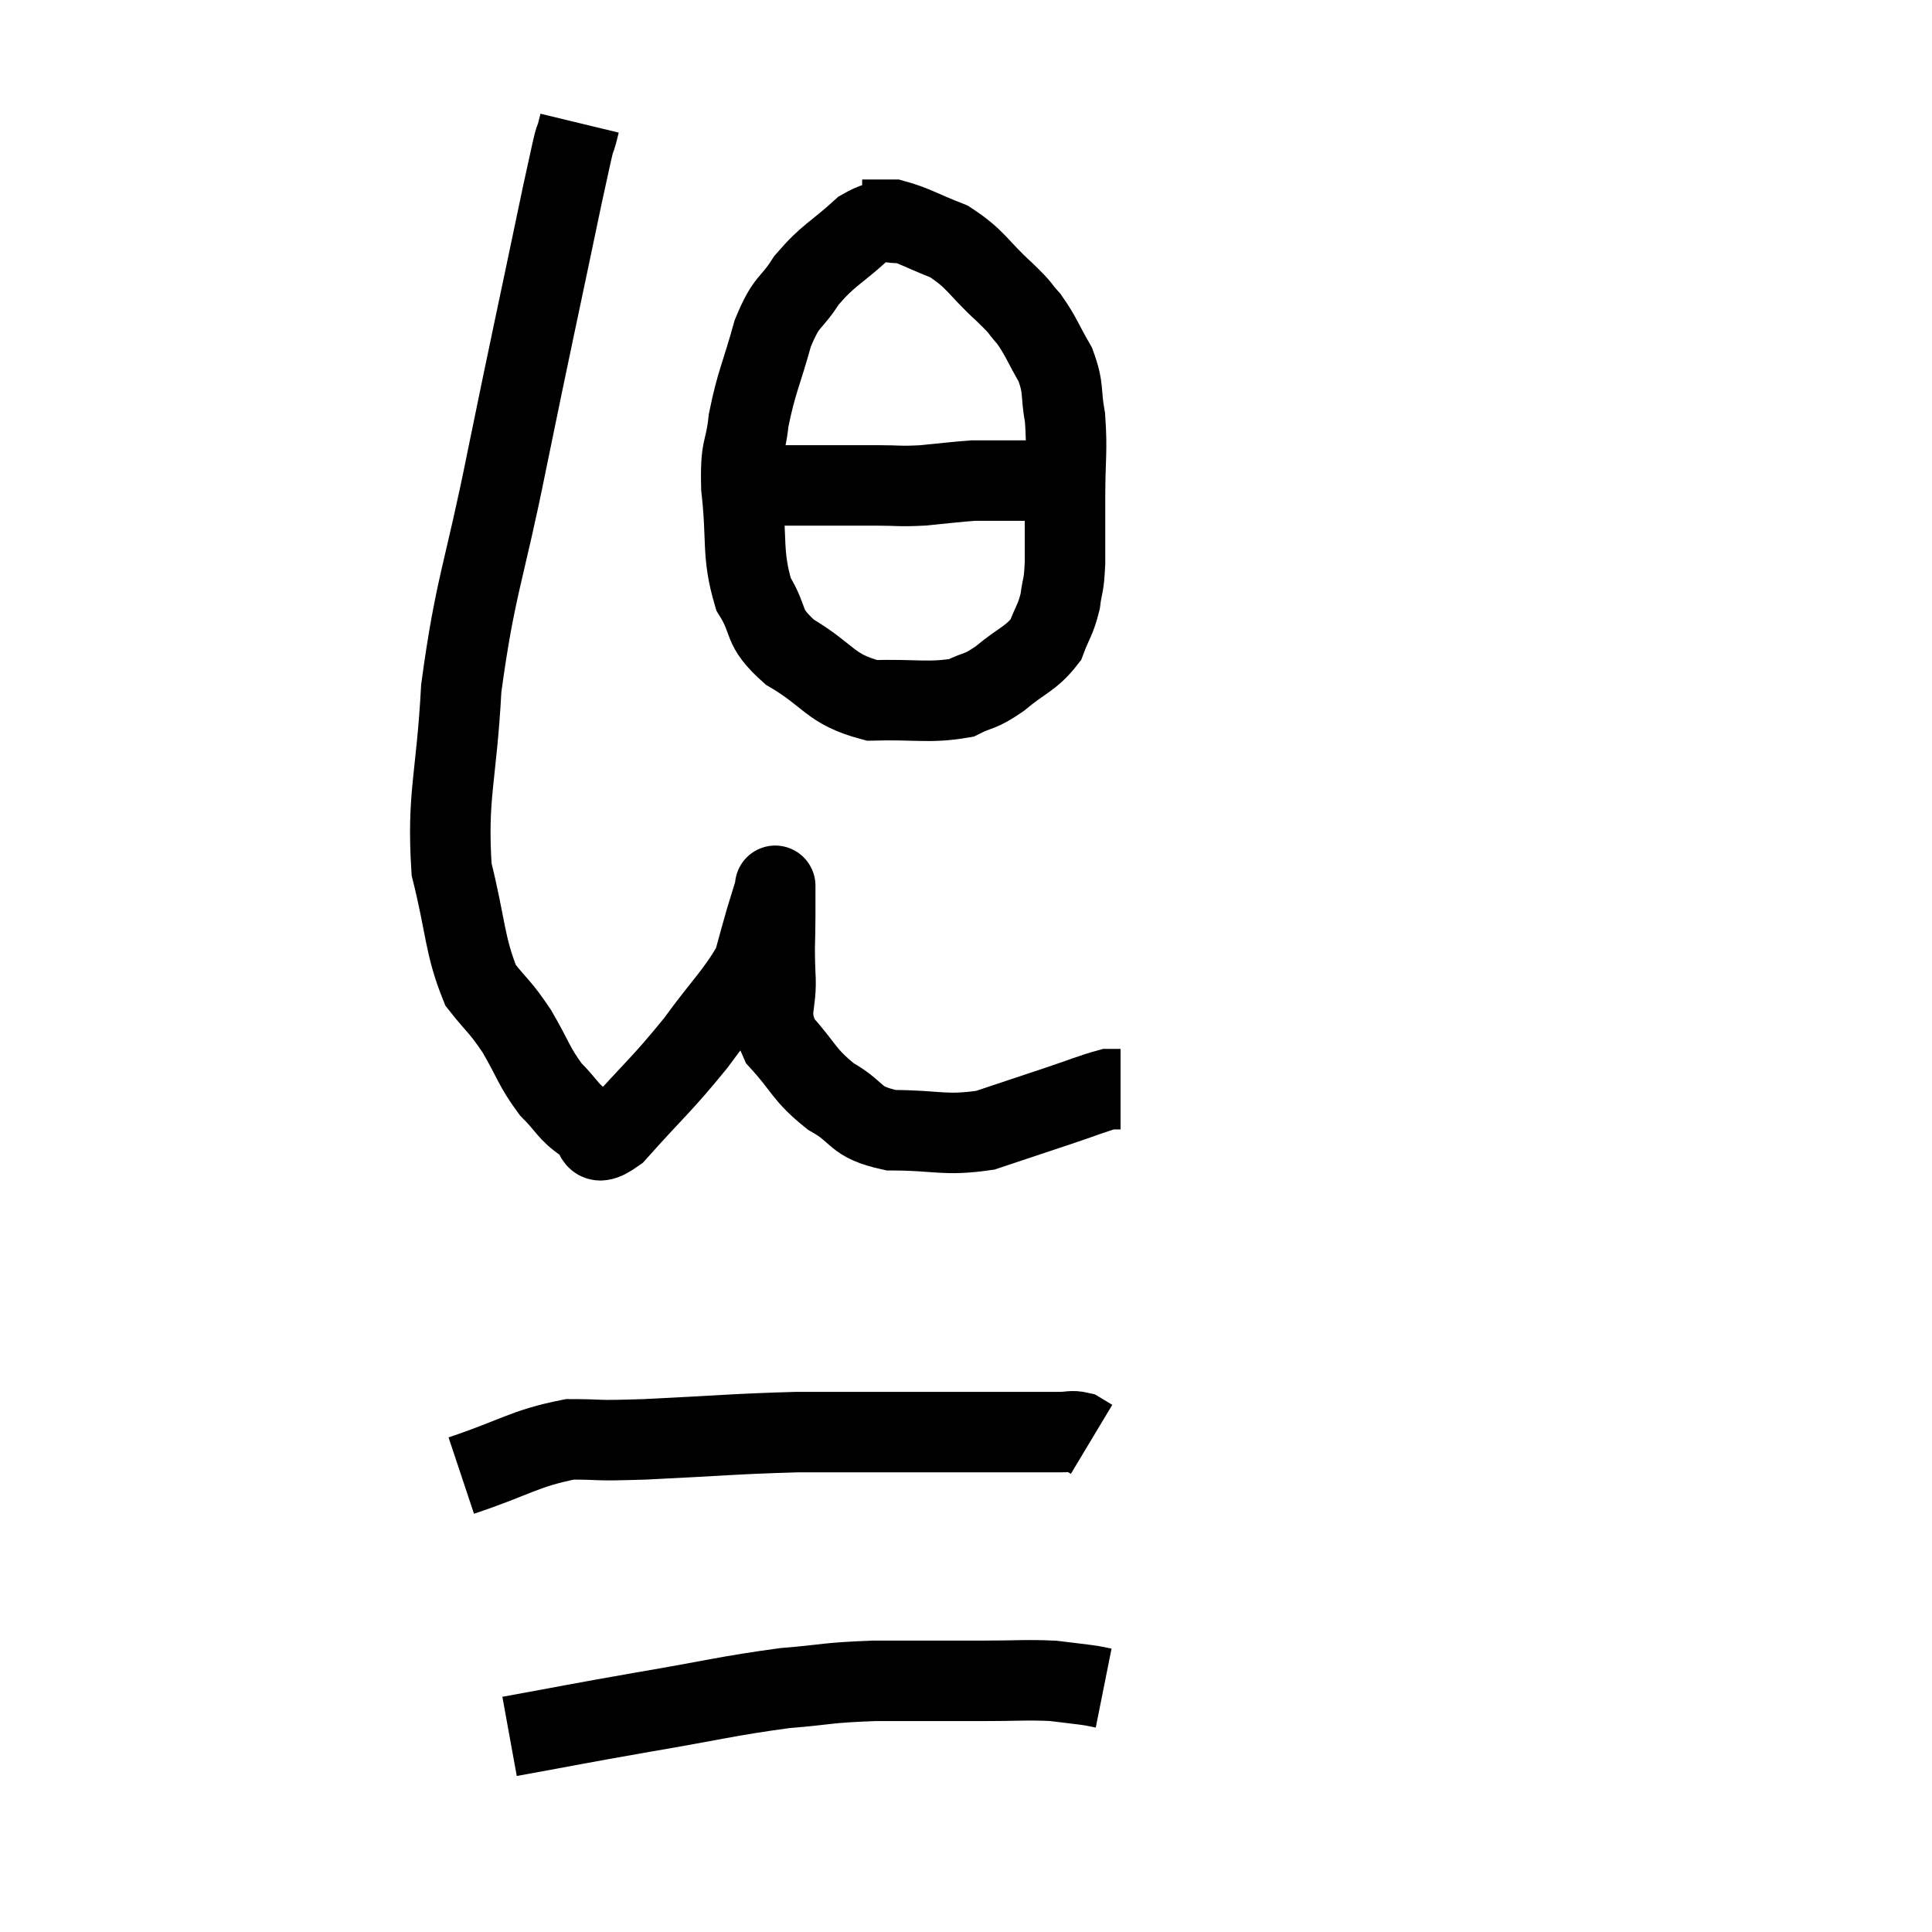 <svg width="48" height="48" viewBox="0 0 48 48" xmlns="http://www.w3.org/2000/svg"><path d="M 14.4 3.06 C 14.19 3.93, 14.43 2.715, 13.98 4.8 C 13.29 8.1, 13.23 8.325, 12.6 11.4 C 12.03 14.25, 11.805 14.55, 11.46 17.1 C 11.34 19.35, 11.1 19.755, 11.22 21.6 C 11.58 23.04, 11.535 23.475, 11.94 24.48 C 12.39 25.05, 12.405 24.975, 12.84 25.62 C 13.26 26.34, 13.26 26.49, 13.68 27.06 C 14.1 27.48, 14.115 27.63, 14.52 27.9 C 14.91 28.02, 14.61 28.635, 15.3 28.14 C 16.29 27.03, 16.425 26.97, 17.28 25.92 C 18 24.93, 18.285 24.705, 18.72 23.94 C 18.87 23.4, 18.885 23.325, 19.02 22.86 C 19.14 22.47, 19.2 22.275, 19.26 22.08 C 19.26 22.08, 19.26 21.915, 19.26 22.08 C 19.26 22.41, 19.26 22.215, 19.26 22.74 C 19.26 23.46, 19.23 23.4, 19.26 24.18 C 19.32 25.02, 19.035 25.095, 19.38 25.86 C 20.01 26.55, 19.95 26.685, 20.64 27.24 C 21.39 27.66, 21.18 27.87, 22.14 28.08 C 23.31 28.08, 23.445 28.23, 24.48 28.08 C 25.38 27.78, 25.515 27.735, 26.28 27.48 C 26.91 27.27, 27.15 27.165, 27.54 27.06 C 27.69 27.06, 27.765 27.06, 27.84 27.06 L 27.84 27.06" fill="none" stroke="black" stroke-width="2"></path><path d="M 22.56 5.52 C 21.99 5.61, 22.05 5.34, 21.42 5.7 C 20.73 6.33, 20.595 6.315, 20.04 6.96 C 19.62 7.62, 19.56 7.41, 19.2 8.28 C 18.9 9.36, 18.795 9.48, 18.6 10.44 C 18.51 11.28, 18.39 11.04, 18.42 12.12 C 18.57 13.44, 18.42 13.74, 18.72 14.76 C 19.17 15.48, 18.885 15.54, 19.62 16.2 C 20.64 16.8, 20.595 17.115, 21.66 17.4 C 22.77 17.37, 23.085 17.475, 23.88 17.34 C 24.36 17.1, 24.315 17.22, 24.84 16.86 C 25.41 16.38, 25.605 16.38, 25.98 15.9 C 26.16 15.42, 26.22 15.42, 26.34 14.94 C 26.4 14.46, 26.43 14.625, 26.46 13.98 C 26.46 13.17, 26.46 13.26, 26.46 12.36 C 26.46 11.37, 26.52 11.205, 26.46 10.38 C 26.34 9.72, 26.445 9.675, 26.22 9.06 C 25.89 8.49, 25.875 8.37, 25.56 7.92 C 25.26 7.59, 25.455 7.74, 24.96 7.26 C 24.27 6.63, 24.27 6.45, 23.58 6 C 22.89 5.73, 22.695 5.595, 22.2 5.46 C 21.9 5.46, 21.795 5.46, 21.6 5.46 L 21.42 5.46" fill="none" stroke="black" stroke-width="2"></path><path d="M 18.18 12.06 C 18.42 12.06, 18.21 12.06, 18.66 12.06 C 19.32 12.06, 19.2 12.06, 19.98 12.06 C 20.88 12.06, 21.045 12.06, 21.78 12.06 C 22.35 12.06, 22.32 12.09, 22.92 12.06 C 23.55 12, 23.76 11.97, 24.18 11.94 C 24.39 11.94, 24.33 11.94, 24.6 11.94 C 24.93 11.94, 25.02 11.94, 25.26 11.94 C 25.41 11.94, 25.41 11.94, 25.56 11.94 C 25.71 11.94, 25.755 11.94, 25.86 11.94 L 25.98 11.94" fill="none" stroke="black" stroke-width="2"></path><path d="M 11.46 36.66 C 12.81 36.21, 13.02 35.985, 14.16 35.76 C 15.09 35.76, 14.61 35.805, 16.02 35.76 C 17.91 35.67, 18.21 35.625, 19.8 35.58 C 21.09 35.58, 21.195 35.58, 22.38 35.58 C 23.46 35.58, 23.55 35.58, 24.54 35.58 C 25.44 35.58, 25.77 35.58, 26.34 35.58 C 26.58 35.58, 26.625 35.535, 26.82 35.58 L 27.12 35.76" fill="none" stroke="black" stroke-width="2"></path><path d="M 12.66 43.14 C 14.31 42.84, 14.25 42.84, 15.96 42.54 C 17.73 42.24, 18.06 42.135, 19.5 41.94 C 20.61 41.85, 20.49 41.805, 21.72 41.76 C 23.07 41.76, 23.31 41.76, 24.42 41.76 C 25.29 41.76, 25.485 41.73, 26.16 41.76 C 26.64 41.82, 26.805 41.835, 27.12 41.88 C 27.27 41.91, 27.345 41.925, 27.42 41.94 L 27.42 41.94" fill="none" stroke="black" stroke-width="2"></path></svg>